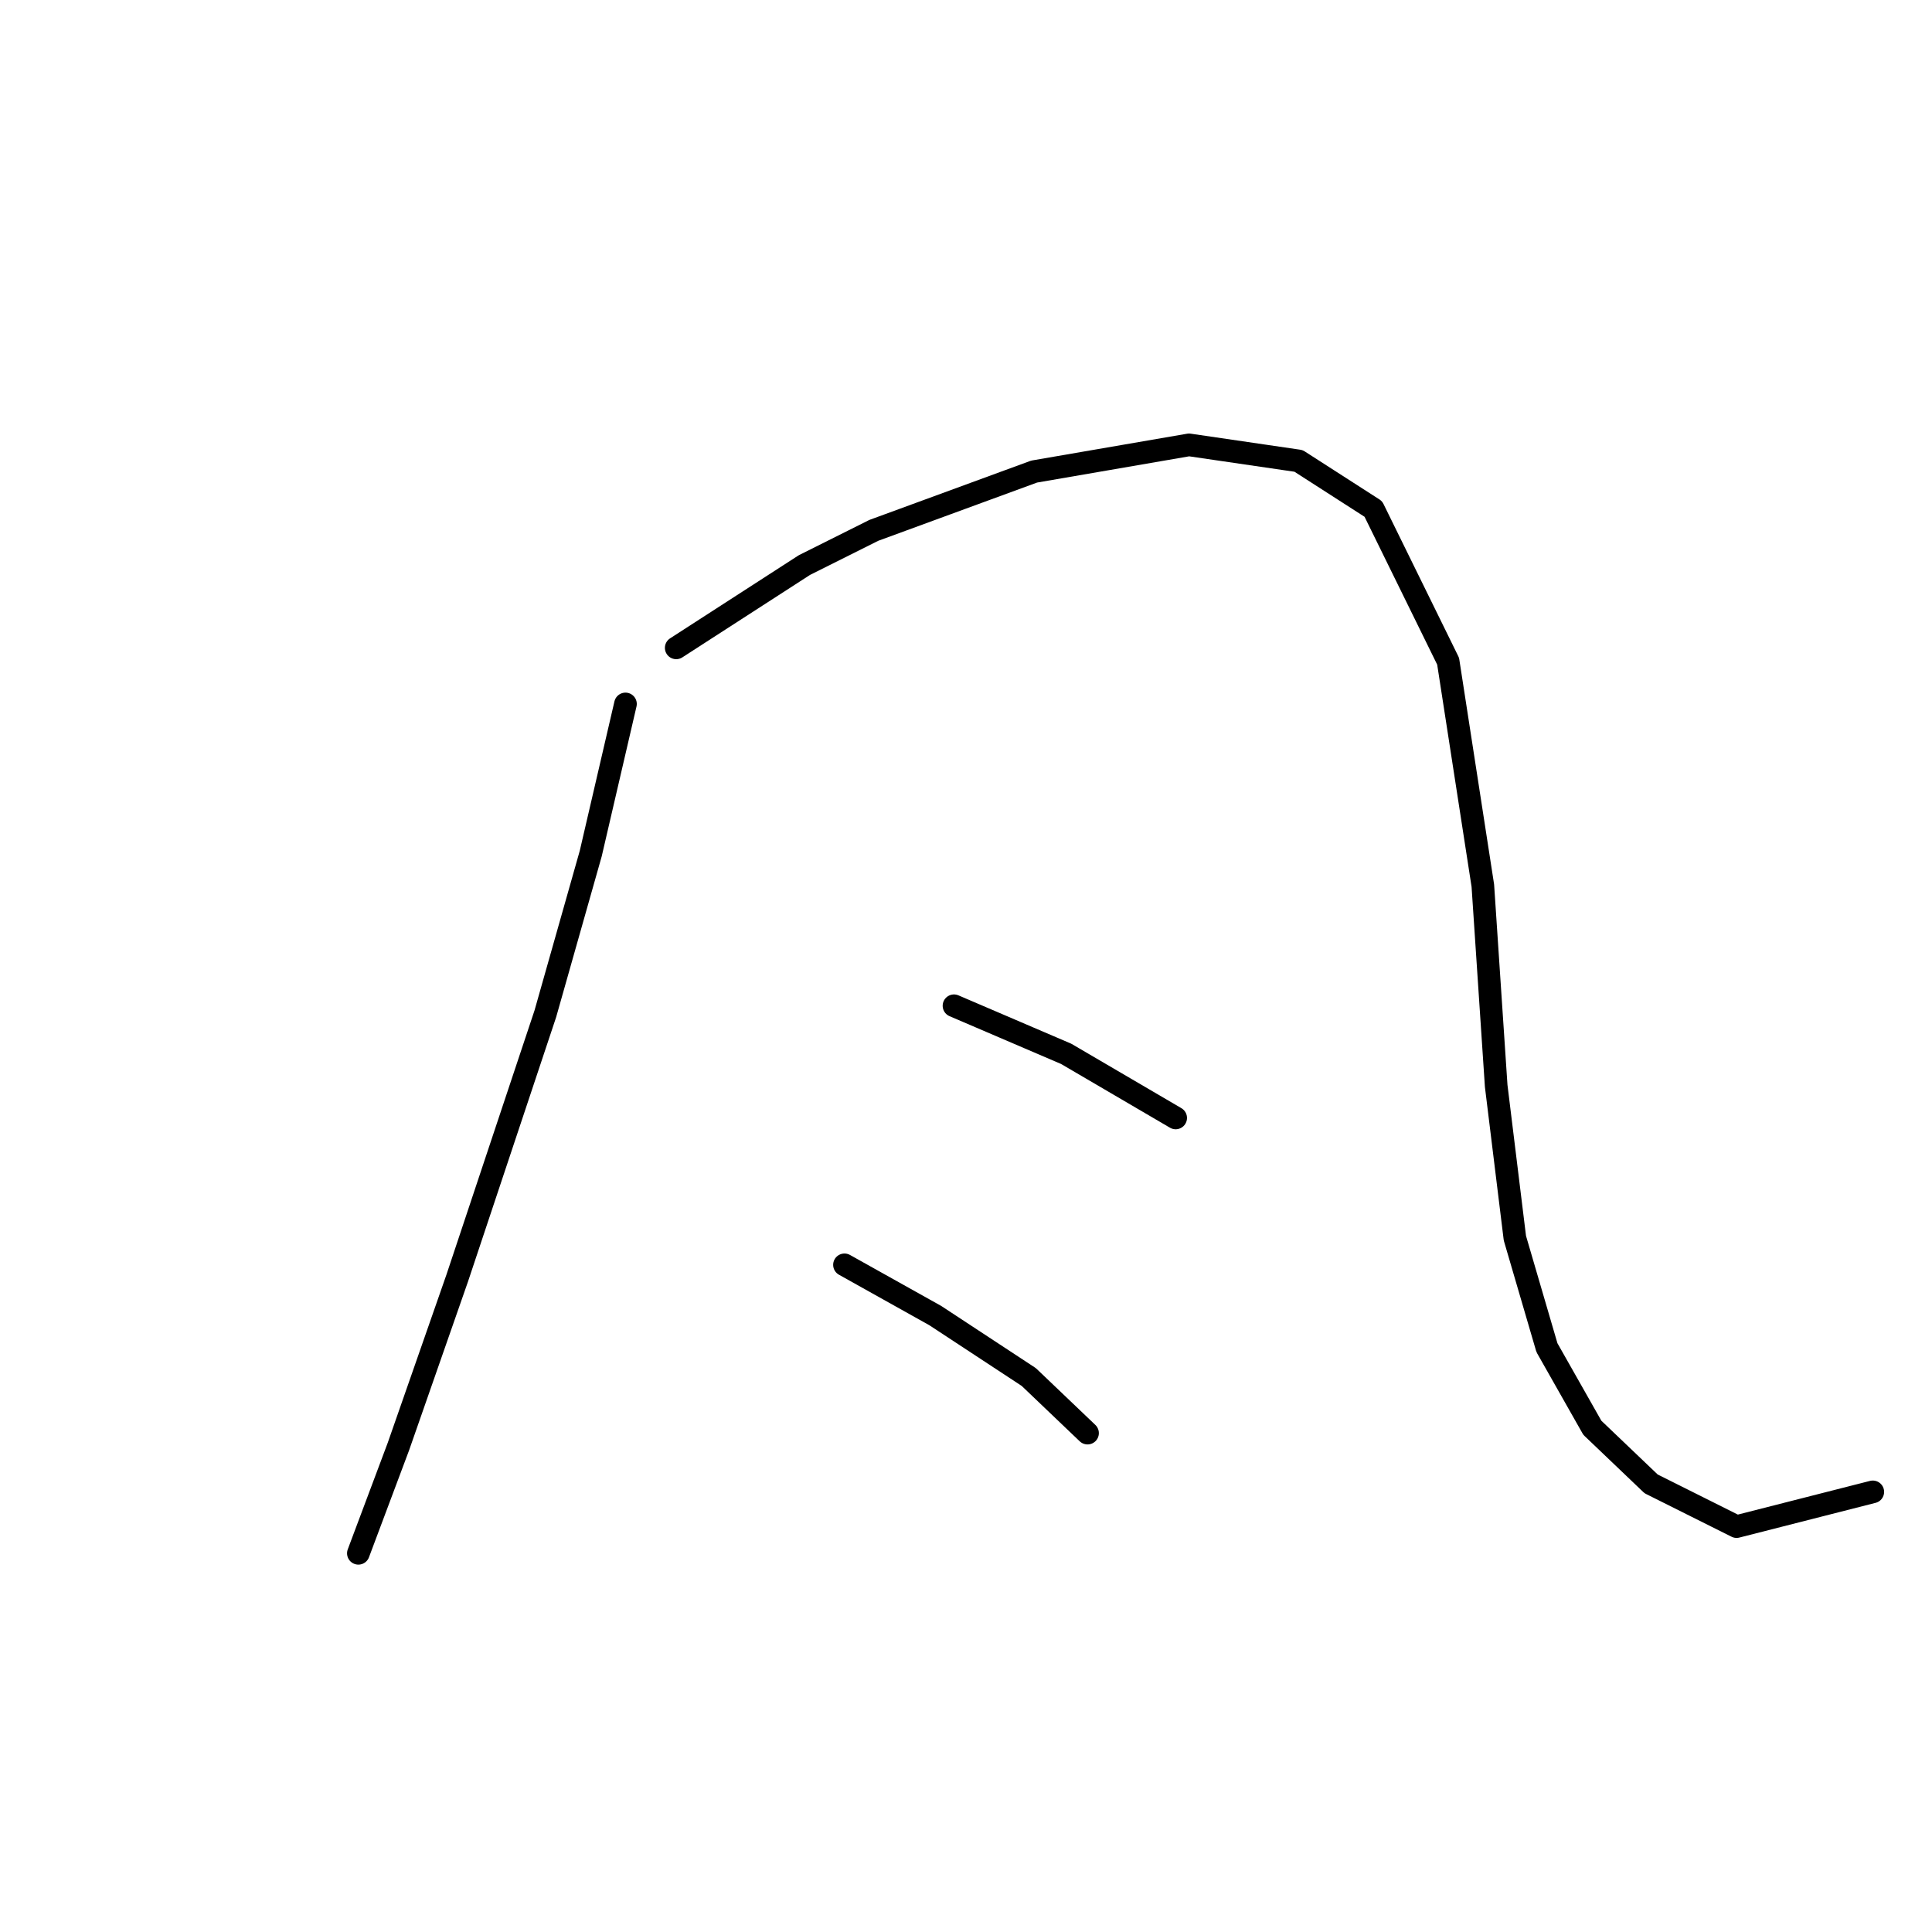 <?xml version="1.0" standalone="no"?>
    <svg width="256" height="256" xmlns="http://www.w3.org/2000/svg" version="1.1">
    <polyline stroke="black" stroke-width="3" stroke-linecap="round" fill="transparent" stroke-linejoin="round" points="82.878 93.277 78.277 113.096 72.26 134.331 60.581 169.368 52.795 191.664 48.548 202.99 47.486 205.821 47.486 205.821 " />
        <polyline stroke="black" stroke-width="3" stroke-linecap="round" fill="transparent" stroke-linejoin="round" points="89.602 85.845 106.59 74.874 115.791 70.273 137.026 62.487 157.553 58.947 172.063 61.071 181.973 67.441 191.883 87.614 196.483 117.343 198.253 143.886 200.73 164.059 204.977 178.57 210.994 189.187 218.78 196.619 230.105 202.282 248.155 197.681 248.155 197.681 " />
        <polyline stroke="black" stroke-width="3" stroke-linecap="round" fill="transparent" stroke-linejoin="round" points="126.409 133.269 131.364 135.392 136.318 137.516 141.273 139.639 155.783 148.133 155.783 148.133 " />
        <polyline stroke="black" stroke-width="3" stroke-linecap="round" fill="transparent" stroke-linejoin="round" points="111.898 167.598 123.931 174.323 136.318 182.463 144.104 189.895 144.104 189.895 " />
        </svg>